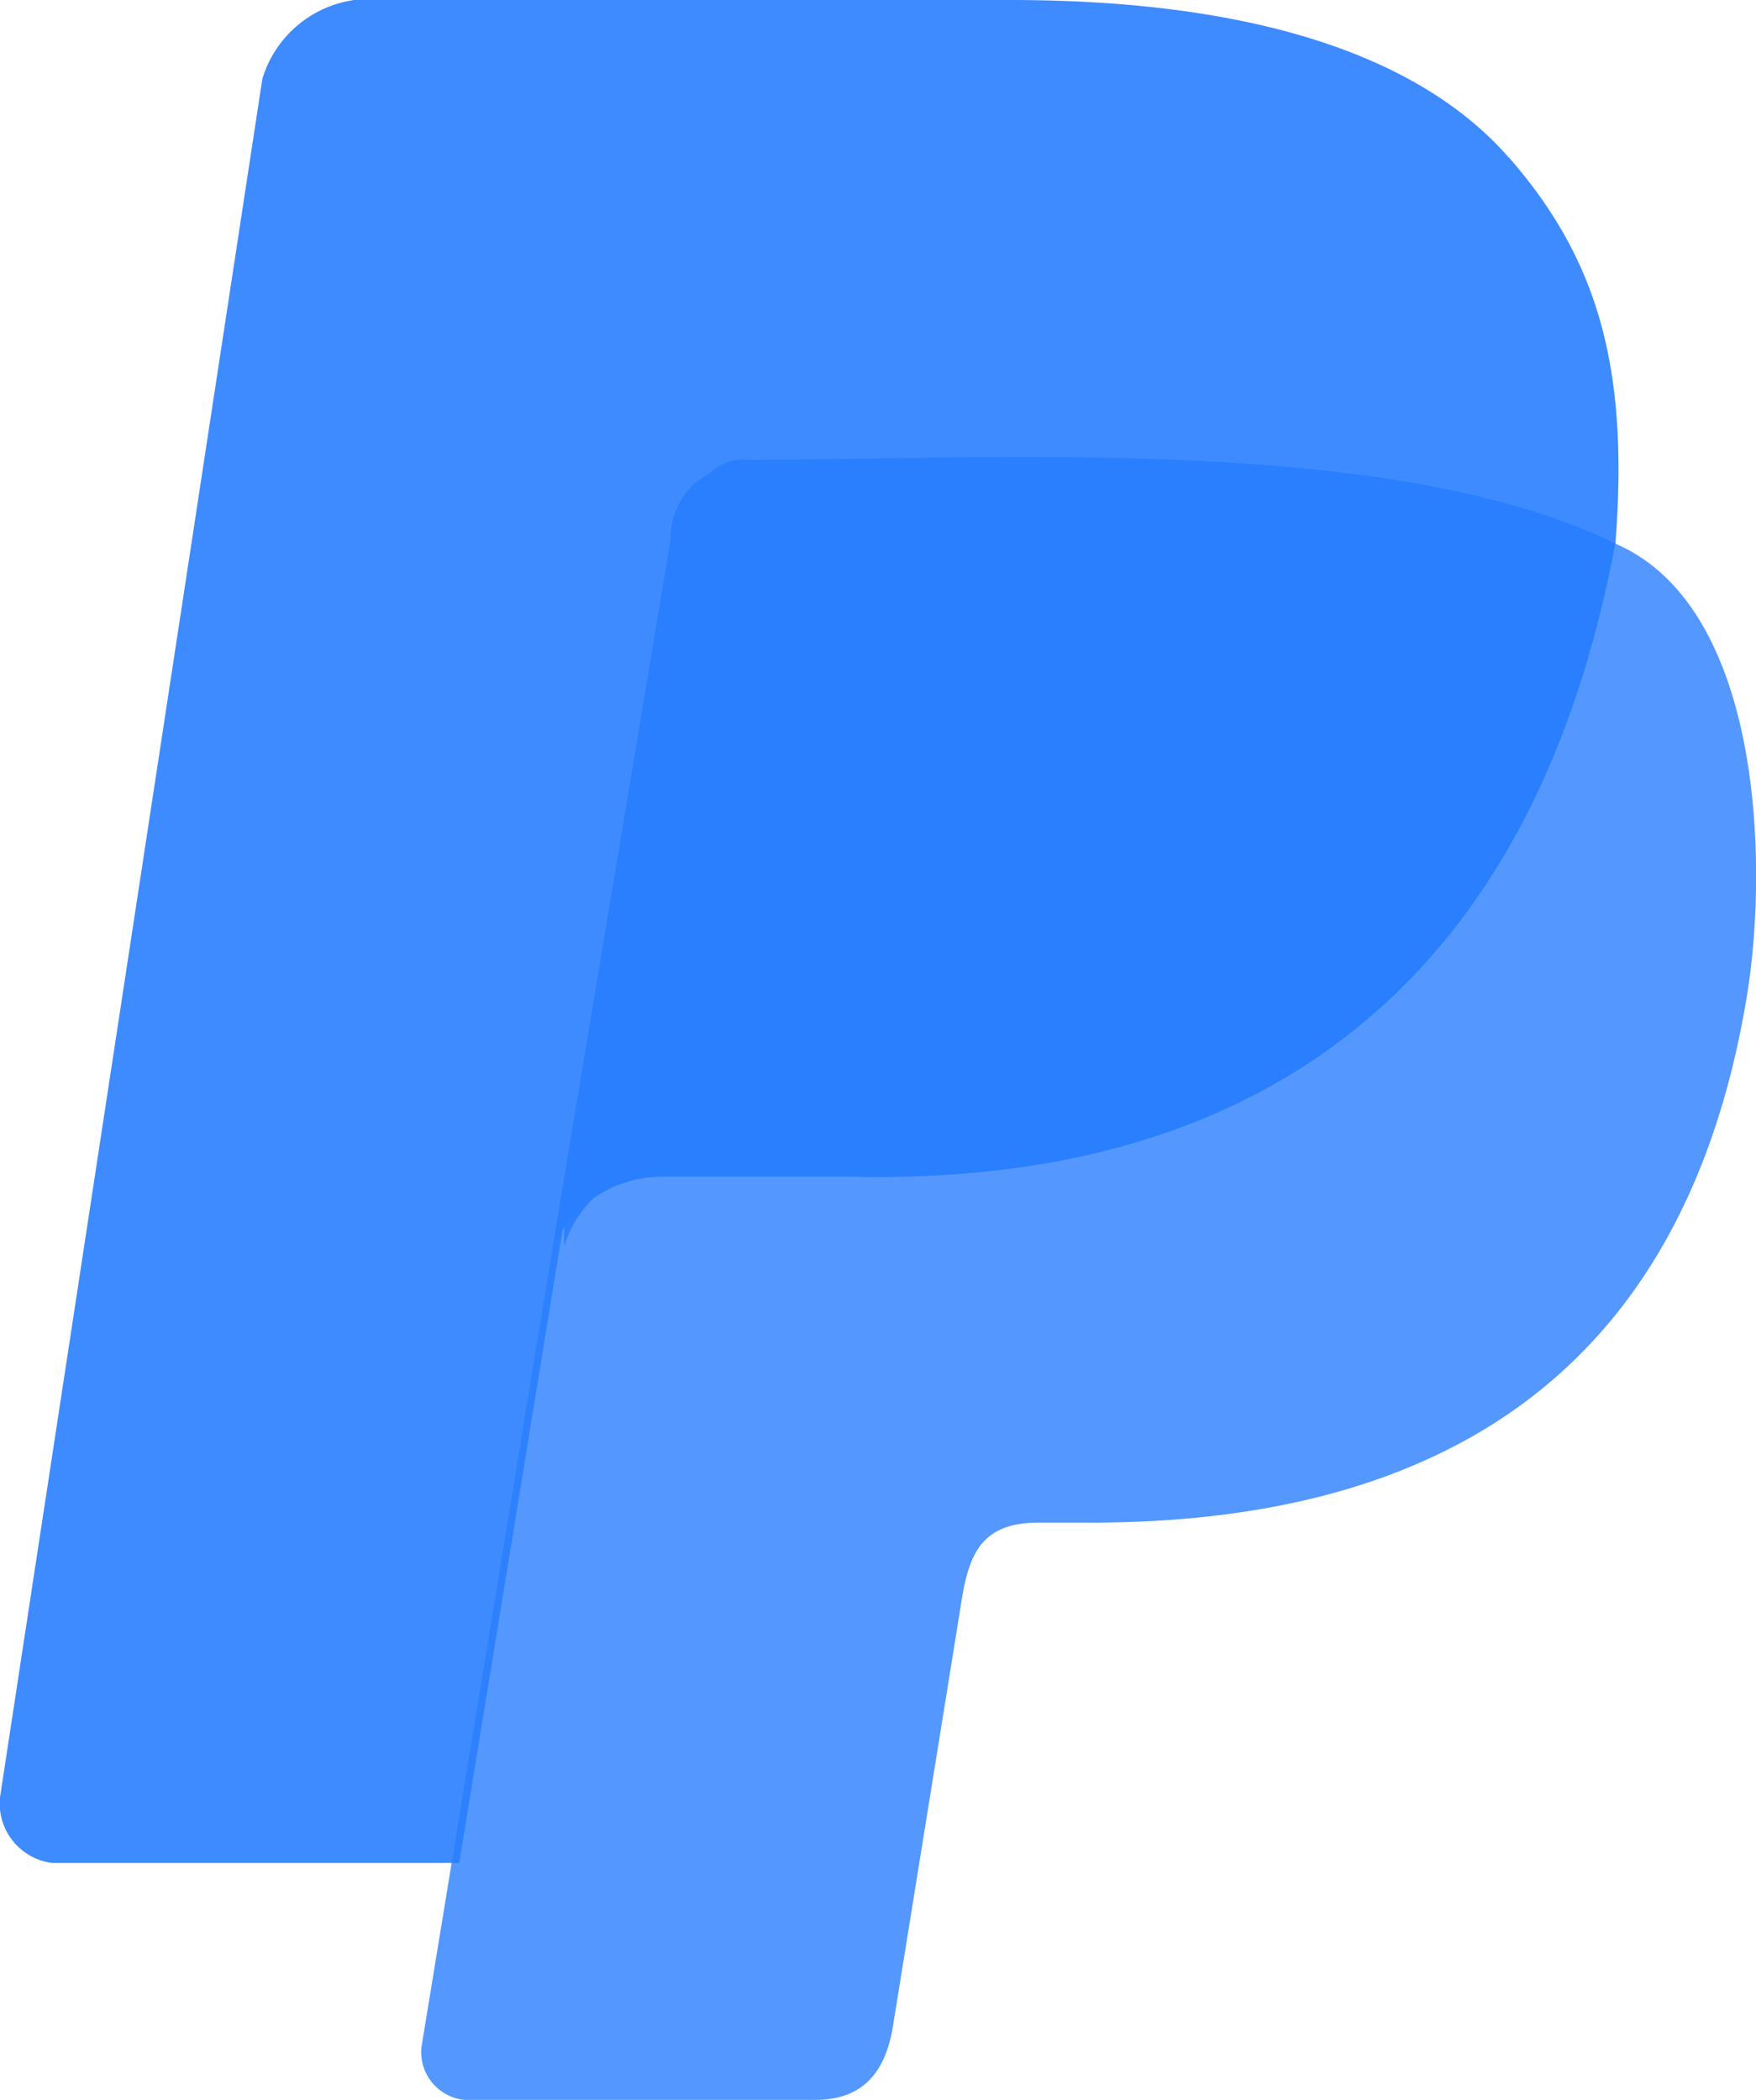 <?xml version="1.0" encoding="UTF-8" standalone="no"?>
<svg
   xmlns:dc="http://purl.org/dc/elements/1.1/"
   xmlns:cc="http://creativecommons.org/ns#"
   xmlns:rdf="http://www.w3.org/1999/02/22-rdf-syntax-ns#"
   xmlns:svg="http://www.w3.org/2000/svg"
   xmlns="http://www.w3.org/2000/svg"
   xmlns:sodipodi="http://sodipodi.sourceforge.net/DTD/sodipodi-0.dtd"
   xmlns:inkscape="http://www.inkscape.org/namespaces/inkscape"
   inkscape:version="1.0 (6e3e5246a0, 2020-05-07)"
   sodipodi:docname="PayPalLogoBlue.svg"
   id="svg7"
   version="1.1"
   viewBox="0 0 39 46.642"
   height="46.642"
   width="39">
  <defs
     id="defs11" />
  <sodipodi:namedview
     inkscape:current-layer="svg7"
     inkscape:window-maximized="1"
     inkscape:window-y="30"
     inkscape:window-x="0"
     inkscape:cy="23.320999"
     inkscape:cx="19.5"
     inkscape:zoom="18.09528"
     showgrid="false"
     id="namedview9"
     inkscape:window-height="1013"
     inkscape:window-width="1920"
     inkscape:pageshadow="2"
     inkscape:pageopacity="0"
     guidetolerance="10"
     gridtolerance="10"
     objecttolerance="10"
     borderopacity="1"
     bordercolor="#666666"
     pagecolor="#ffffff" />
  <g
     style="fill:#2a7fff"
     transform="translate(-159.5 -542.956)"
     data-name="PayPal Logo"
     id="PayPal_Logo">
    <g
       style="fill:#2a7fff"
       data-name="Group 399"
       id="Group_399">
      <path
         style="fill:#2a7fff"
         opacity="0.9"
         fill-rule="evenodd"
         fill="#fefefe"
         transform="translate(159.5 542.956)"
         d="M33.51,3.5C31.47,1.166,27.683,0,22.437,0H7.867a2.5,2.5,0,0,0-2.04,1.749L0,39.922A1.333,1.333,0,0,0,1.166,41.38H10.2L12.531,27.1v.583a2.5,2.5,0,0,1,2.04-1.749h4.37c8.1,0,16.671-13.861,16.937-13.861.291-3.789-.327-6.246-2.367-8.577Z"
         data-name="Path 229"
         id="Path_229" />
      <path
         style="fill:#2a7fff"
         opacity="0.8"
         fill-rule="evenodd"
         fill="#fefefe"
         transform="translate(121.659 494.58)"
         d="M73.428,60.34h0v.874c-2.04,9.908-8.45,13.114-16.9,13.114H52.155a2.5,2.5,0,0,0-2.04,1.749L47.2,93.852a1.068,1.068,0,0,0,1.166,1.166h7.576c1.122,0,1.6-.682,1.749-1.749l1.457-9.033c.172-1.14.333-2.04,1.749-2.04h1.166c7.285,0,13.114-2.915,14.569-11.656.5-2.98.361-9.01-3.206-10.2Z"
         data-name="Path 230"
         id="Path_230" />
      <path
         style="fill:#2a7fff"
         fill-rule="evenodd"
         fill="#fefefe"
         transform="translate(109.873 501.908)"
         d="M66.272,51.263a1.071,1.071,0,0,0-.874.291,1.6,1.6,0,0,0-.874,1.457L61.9,68.746a2.694,2.694,0,0,1,2.331-1.562h4.291c13.32.307,16.107-9.5,16.981-14.064-4.989-2.447-13.927-1.86-19.233-1.86Z"
         data-name="Path 231"
         id="Path_231" />
    </g>
  </g>
</svg>
